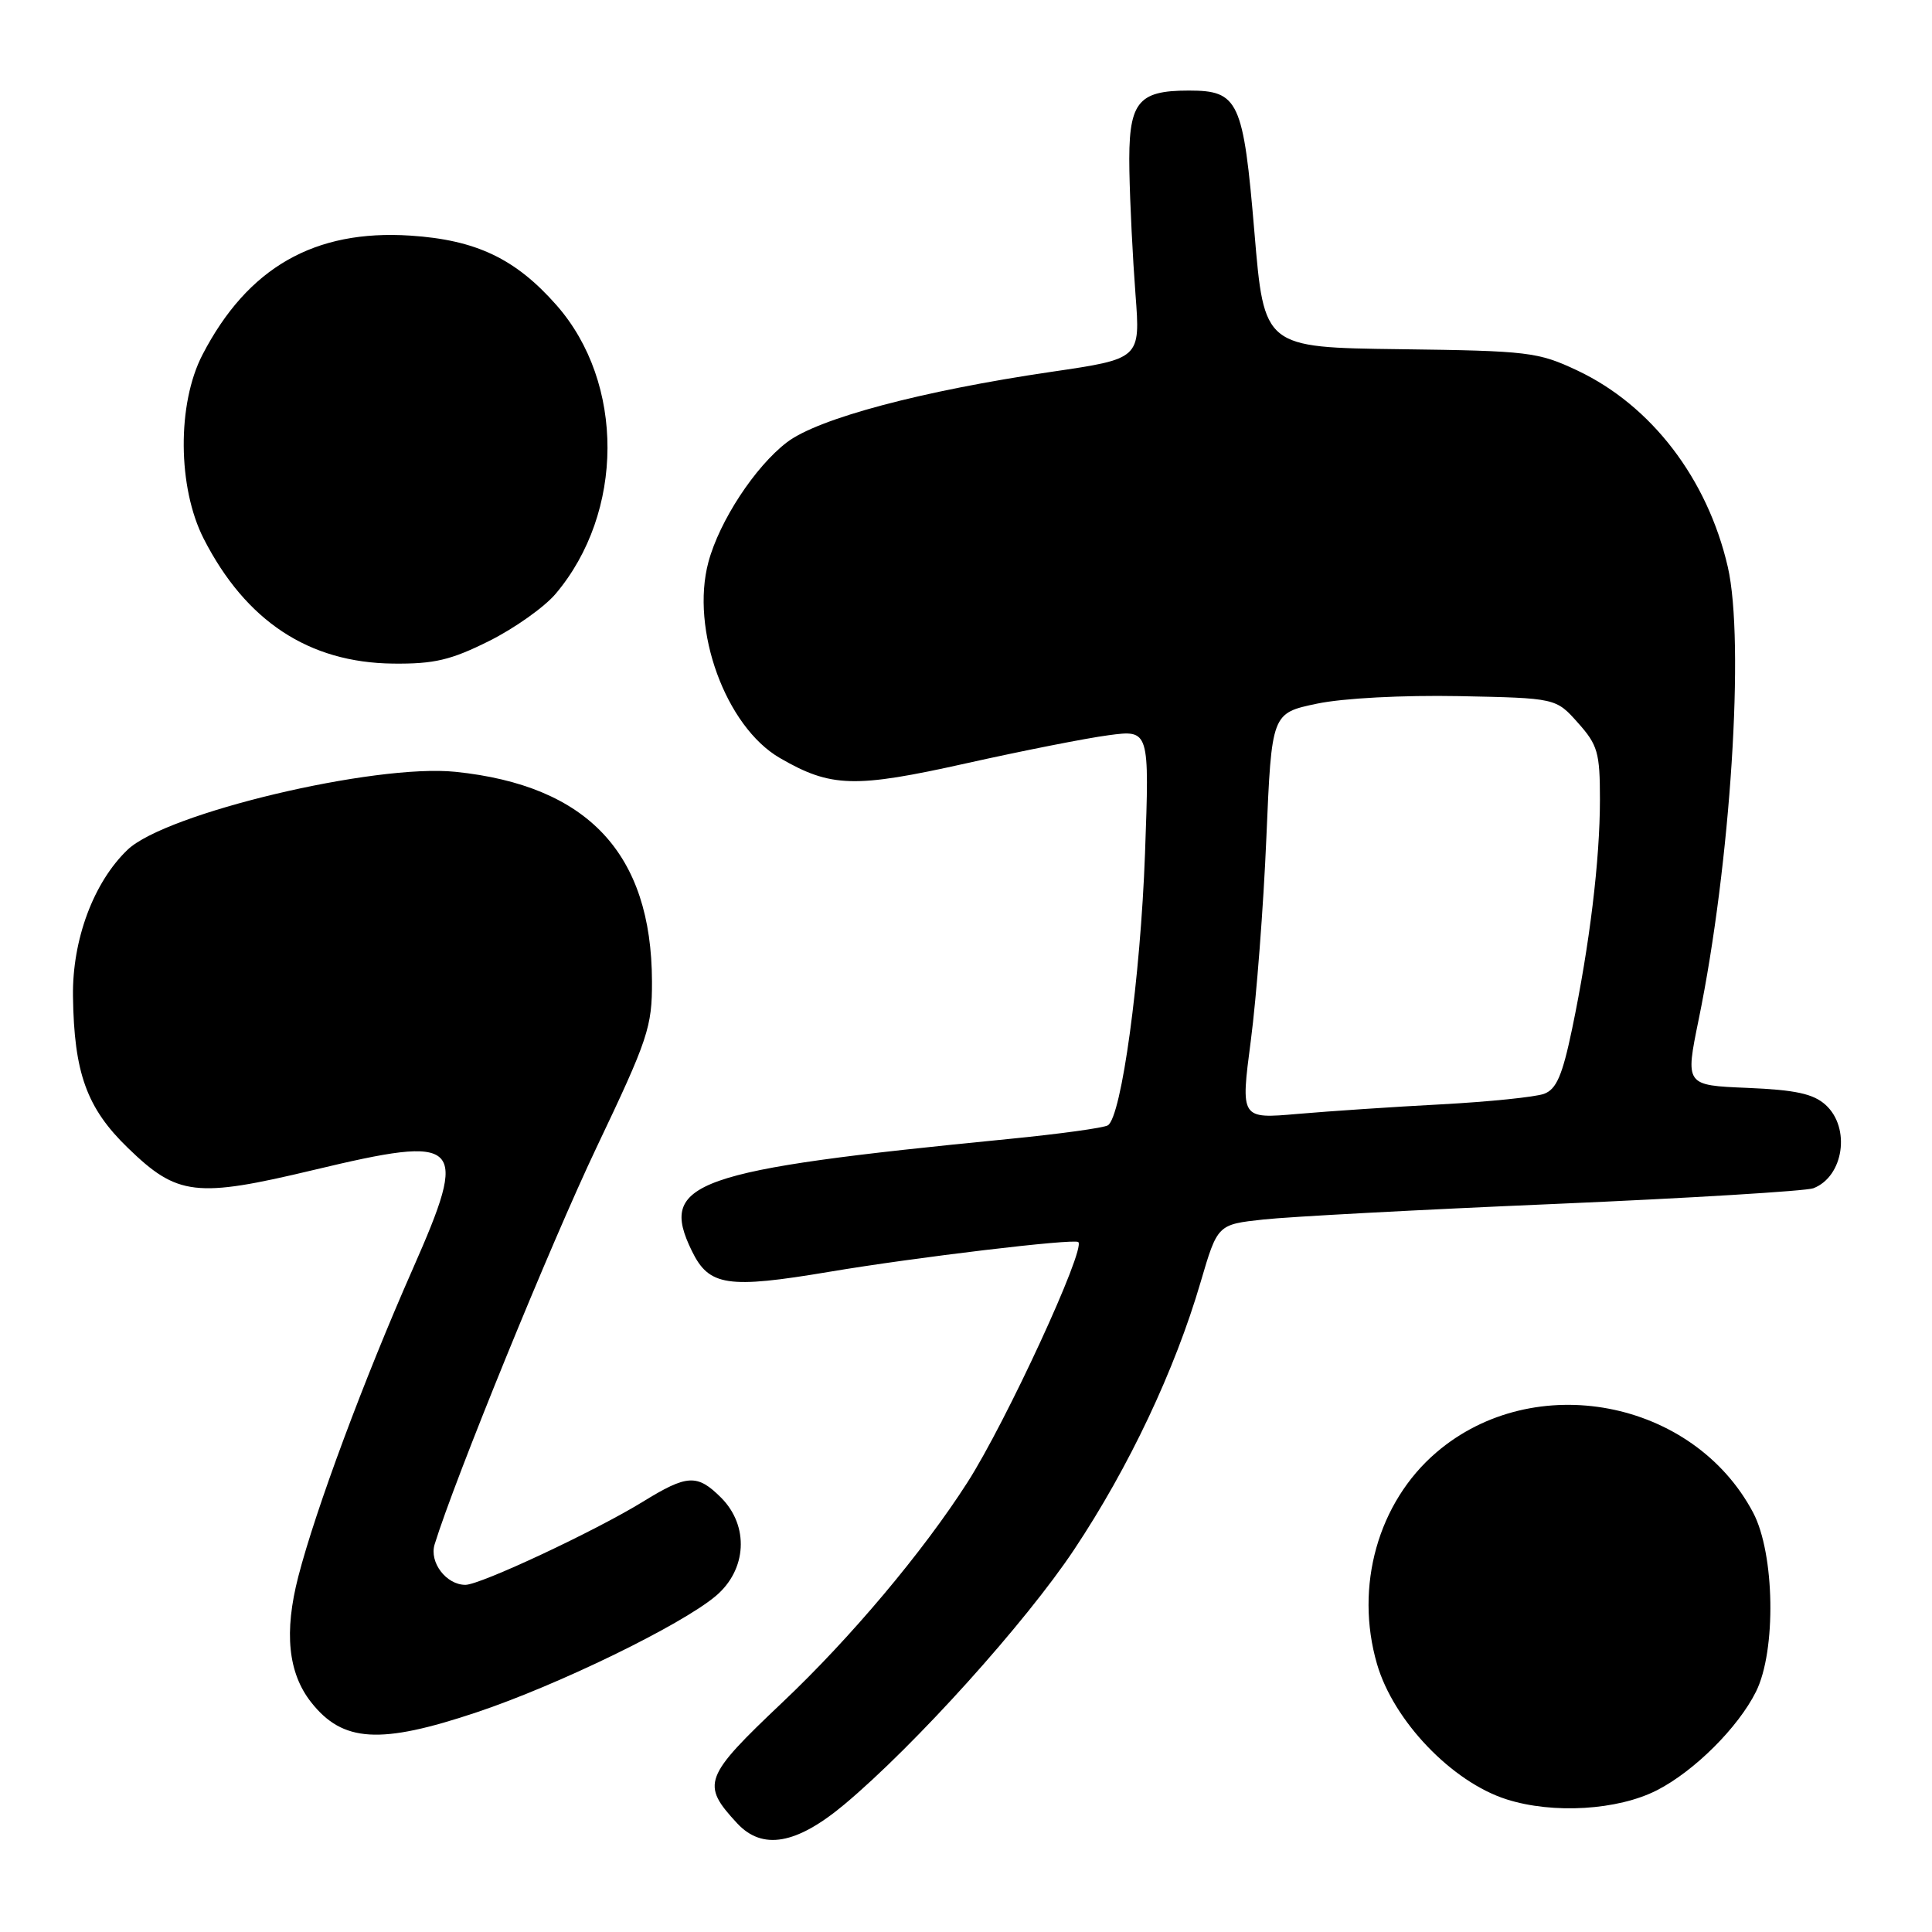 <?xml version="1.0" encoding="UTF-8" standalone="no"?>
<!DOCTYPE svg PUBLIC "-//W3C//DTD SVG 1.1//EN" "http://www.w3.org/Graphics/SVG/1.1/DTD/svg11.dtd" >
<svg xmlns="http://www.w3.org/2000/svg" xmlns:xlink="http://www.w3.org/1999/xlink" version="1.1" viewBox="0 0 256 256">
 <g >
 <path fill="currentColor"
d=" M 111.88 239.10 C 121.24 231.26 135.86 215.05 142.34 205.31 C 149.59 194.42 155.67 181.57 159.09 169.88 C 161.33 162.25 161.33 162.25 167.41 161.59 C 170.76 161.22 188.12 160.29 206.00 159.53 C 223.88 158.76 239.30 157.82 240.28 157.45 C 244.30 155.90 245.25 149.44 241.90 146.40 C 240.27 144.93 237.92 144.42 231.54 144.15 C 223.30 143.81 223.30 143.81 225.08 135.11 C 229.32 114.47 231.21 84.97 228.94 75.11 C 226.24 63.42 218.81 53.72 209.00 49.09 C 203.79 46.64 202.55 46.49 185.50 46.27 C 167.50 46.04 167.50 46.04 166.22 30.81 C 164.75 13.35 164.13 12.00 157.54 12.00 C 150.62 12.00 149.48 13.55 149.65 22.67 C 149.73 26.98 150.10 34.33 150.46 39.02 C 151.11 47.54 151.11 47.54 139.31 49.27 C 122.10 51.80 108.43 55.44 104.28 58.60 C 100.06 61.82 95.34 69.01 93.87 74.47 C 91.47 83.41 96.15 96.26 103.32 100.43 C 110.10 104.36 113.22 104.45 128.05 101.14 C 135.45 99.49 143.93 97.81 146.90 97.42 C 152.31 96.70 152.31 96.70 151.72 113.10 C 151.12 129.57 148.61 147.97 146.80 149.11 C 146.27 149.45 140.36 150.26 133.67 150.92 C 91.74 155.04 87.22 156.64 91.68 165.77 C 93.95 170.42 96.38 170.79 109.89 168.52 C 121.36 166.59 142.34 164.09 142.88 164.58 C 143.89 165.50 133.32 188.41 128.20 196.41 C 122.29 205.64 112.72 217.02 103.68 225.57 C 93.22 235.48 92.87 236.41 97.67 241.59 C 101.02 245.20 105.53 244.41 111.88 239.10 Z  M 219.57 237.21 C 224.52 234.67 230.32 228.89 232.68 224.15 C 235.38 218.73 235.17 205.87 232.30 200.43 C 224.35 185.41 203.25 181.39 190.33 192.45 C 182.59 199.07 179.47 210.21 182.46 220.49 C 184.65 228.03 192.38 236.11 199.62 238.42 C 205.79 240.39 214.38 239.87 219.57 237.21 Z  M 63.19 226.88 C 73.95 223.28 90.24 215.35 94.84 211.48 C 98.97 208.00 99.29 202.20 95.55 198.45 C 92.38 195.29 91.07 195.36 85.16 199.00 C 78.85 202.88 63.65 210.00 61.67 210.00 C 59.13 210.00 56.86 207.02 57.59 204.64 C 60.25 196.00 72.99 164.77 79.05 152.03 C 85.89 137.66 86.41 136.09 86.39 130.03 C 86.34 113.09 77.88 104.08 60.35 102.27 C 49.65 101.17 21.96 107.75 16.90 112.60 C 12.40 116.91 9.57 124.51 9.67 132.00 C 9.81 142.17 11.49 146.83 16.95 152.11 C 23.51 158.47 25.94 158.76 41.59 155.02 C 61.33 150.30 62.18 151.16 54.68 168.17 C 48.24 182.77 41.83 199.99 39.53 208.89 C 37.62 216.27 38.17 221.67 41.22 225.55 C 45.41 230.88 50.36 231.18 63.19 226.88 Z  M 64.80 84.94 C 68.17 83.26 72.13 80.45 73.62 78.69 C 82.74 67.91 82.79 50.73 73.75 40.45 C 68.31 34.27 63.09 31.79 54.38 31.22 C 41.66 30.39 32.82 35.45 26.83 47.00 C 23.45 53.52 23.53 64.59 26.99 71.38 C 32.57 82.30 40.92 87.81 52.09 87.93 C 57.53 87.99 59.75 87.46 64.80 84.94 Z  M 165.74 137.88 C 166.49 132.17 167.42 120.08 167.80 111.00 C 168.50 94.50 168.50 94.50 174.50 93.24 C 178.00 92.51 185.84 92.10 193.33 92.24 C 206.17 92.50 206.17 92.50 209.08 95.77 C 211.71 98.71 212.00 99.72 212.00 105.94 C 212.00 113.94 210.64 125.16 208.31 136.34 C 207.02 142.52 206.23 144.34 204.59 144.94 C 203.44 145.36 197.32 145.99 191.00 146.33 C 184.68 146.66 176.10 147.24 171.94 147.60 C 164.38 148.26 164.38 148.26 165.74 137.88 Z "/>
</g>
</svg>